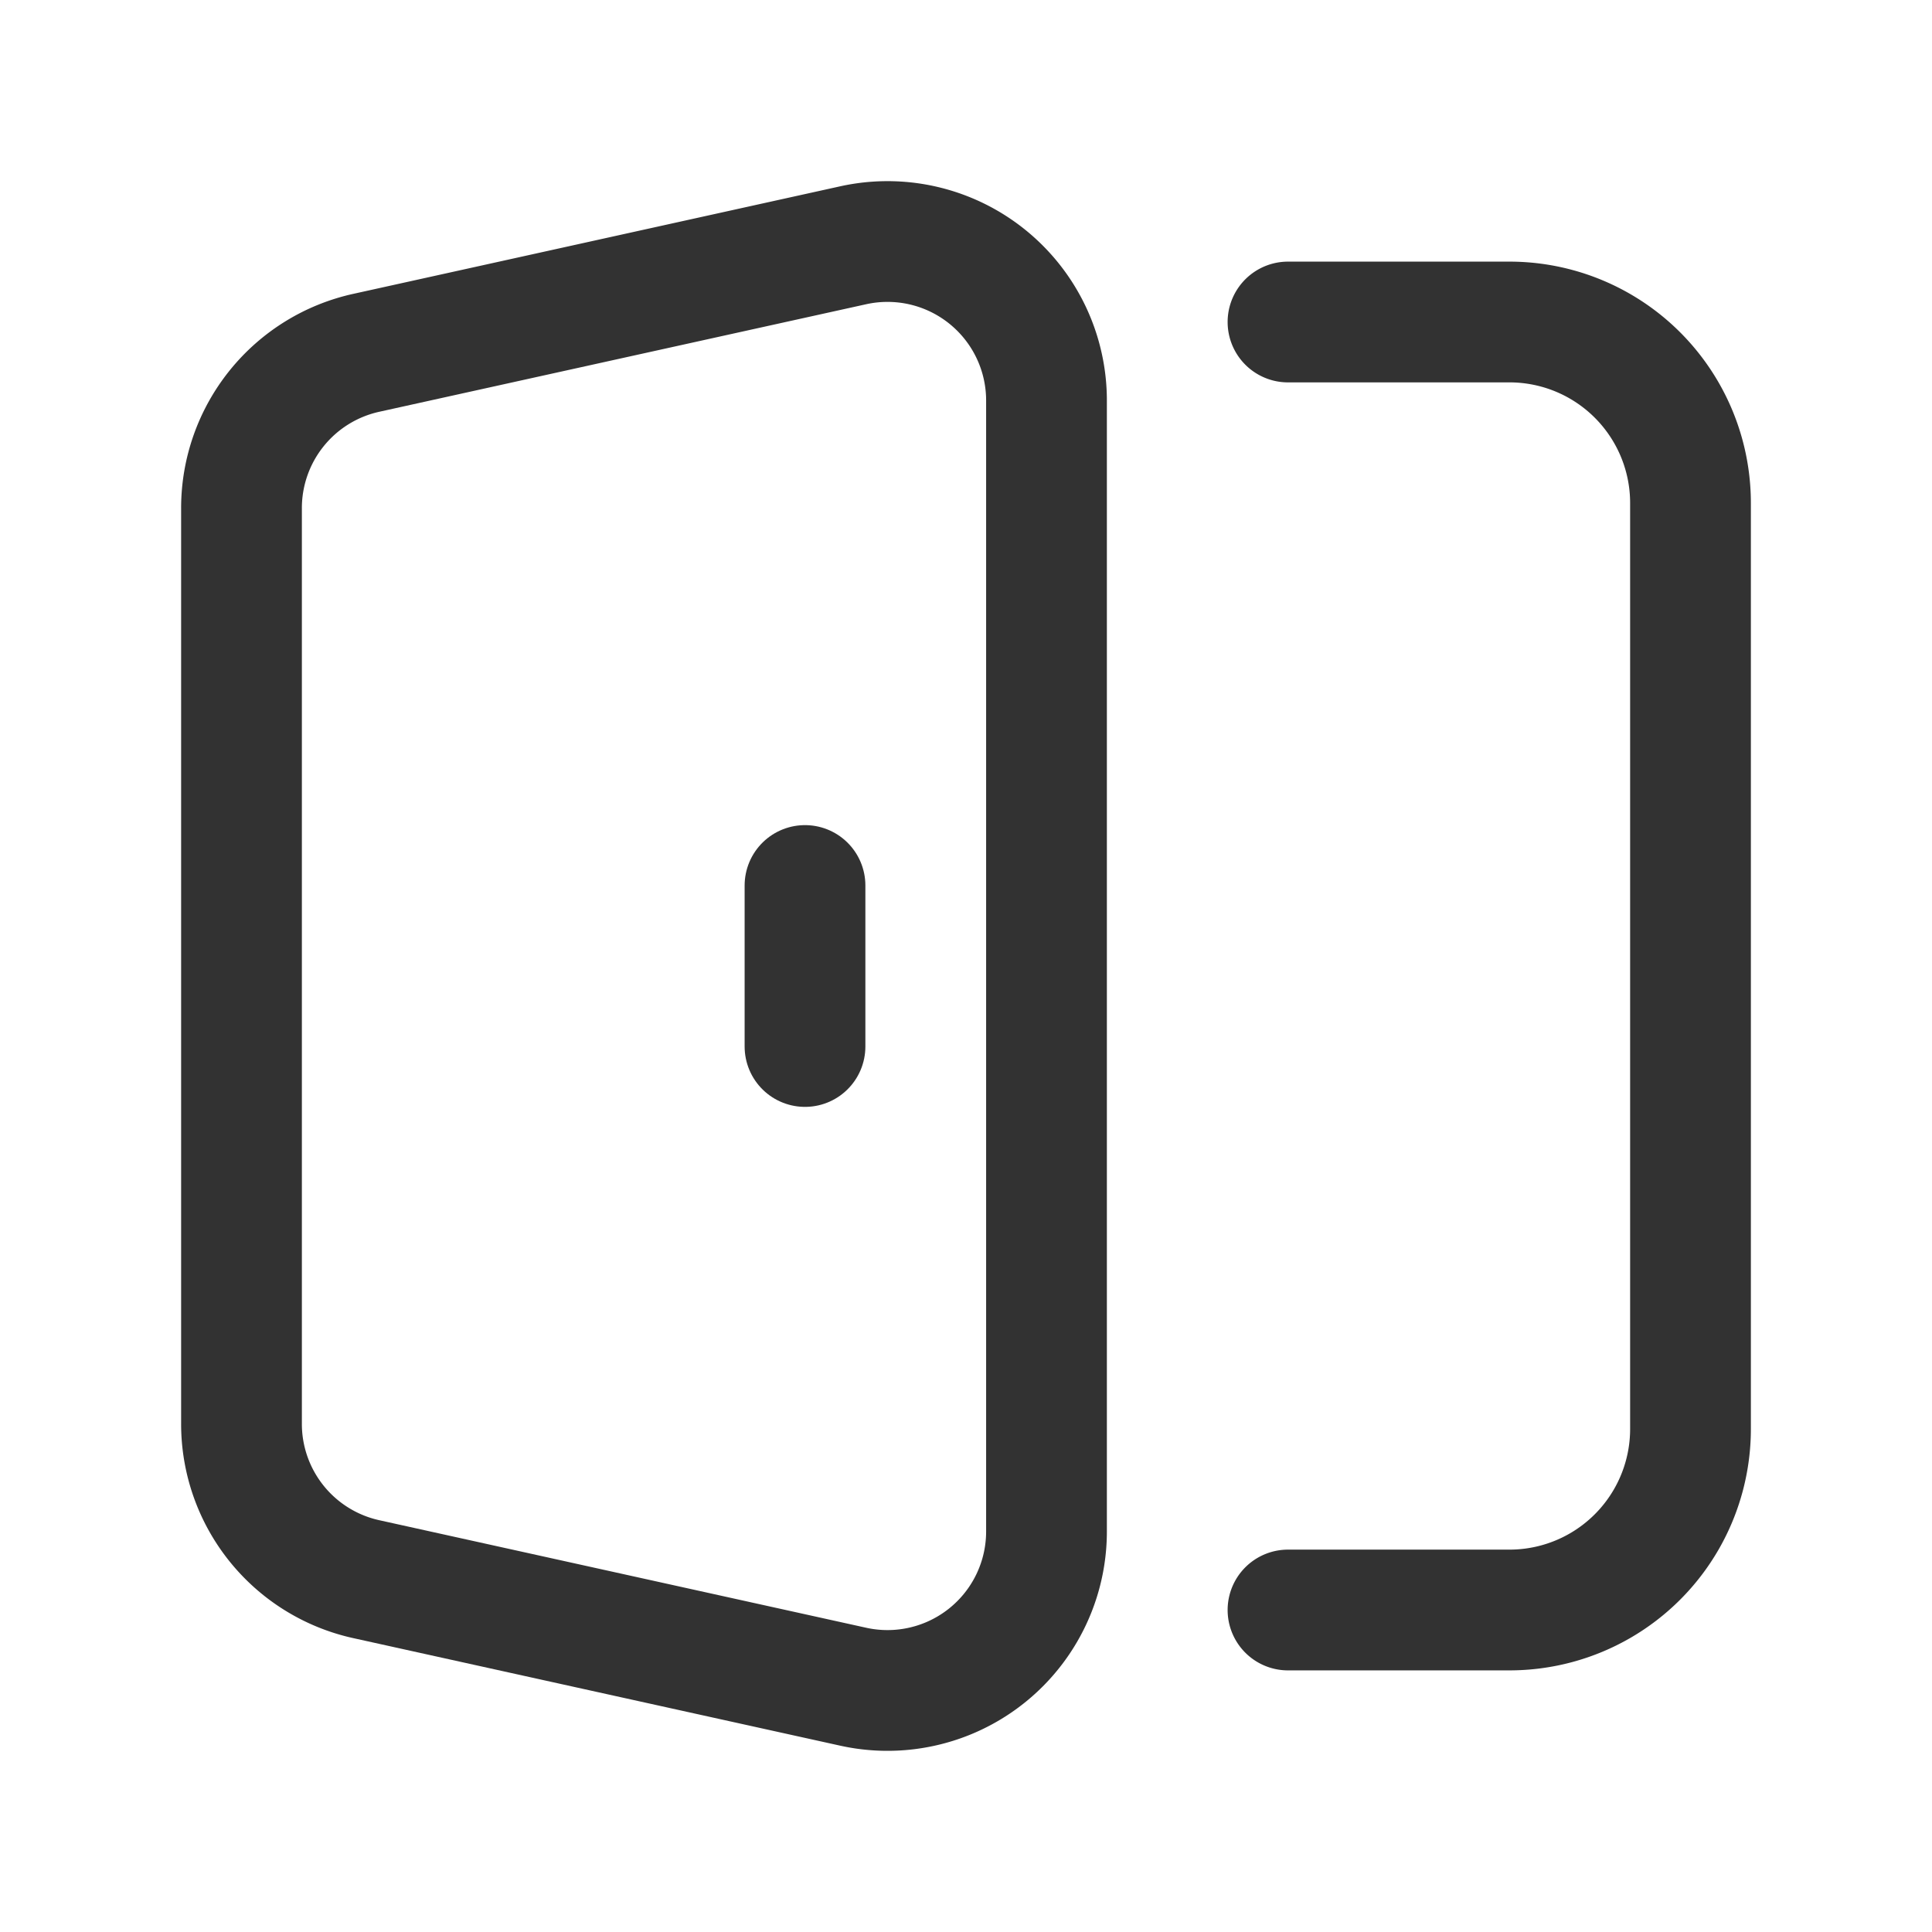 <svg xmlns="http://www.w3.org/2000/svg" viewBox="0 0 24 24"><line x1="10" y1="11" x2="10" y2="13" fill="none" stroke="#323232" stroke-linecap="round" stroke-linejoin="round" stroke-width="1.5"/><path d="M16,20h2.75A2.249,2.249,0,0,0,21,17.751V6.25A2.249,2.249,0,0,0,18.751,4H16" fill="none" stroke="#323232" stroke-linecap="round" stroke-linejoin="round" stroke-width="1.5"/><path d="M3,17.688V6.312A1.975,1.975,0,0,1,4.549,4.383l6.049-1.336A1.975,1.975,0,0,1,13,4.976V19.024a1.975,1.975,0,0,1-2.401,1.929l-6.049-1.336A1.975,1.975,0,0,1,3,17.688Z" fill="none" stroke="#323232" stroke-linecap="round" stroke-linejoin="round" stroke-width="1.5"/></svg>